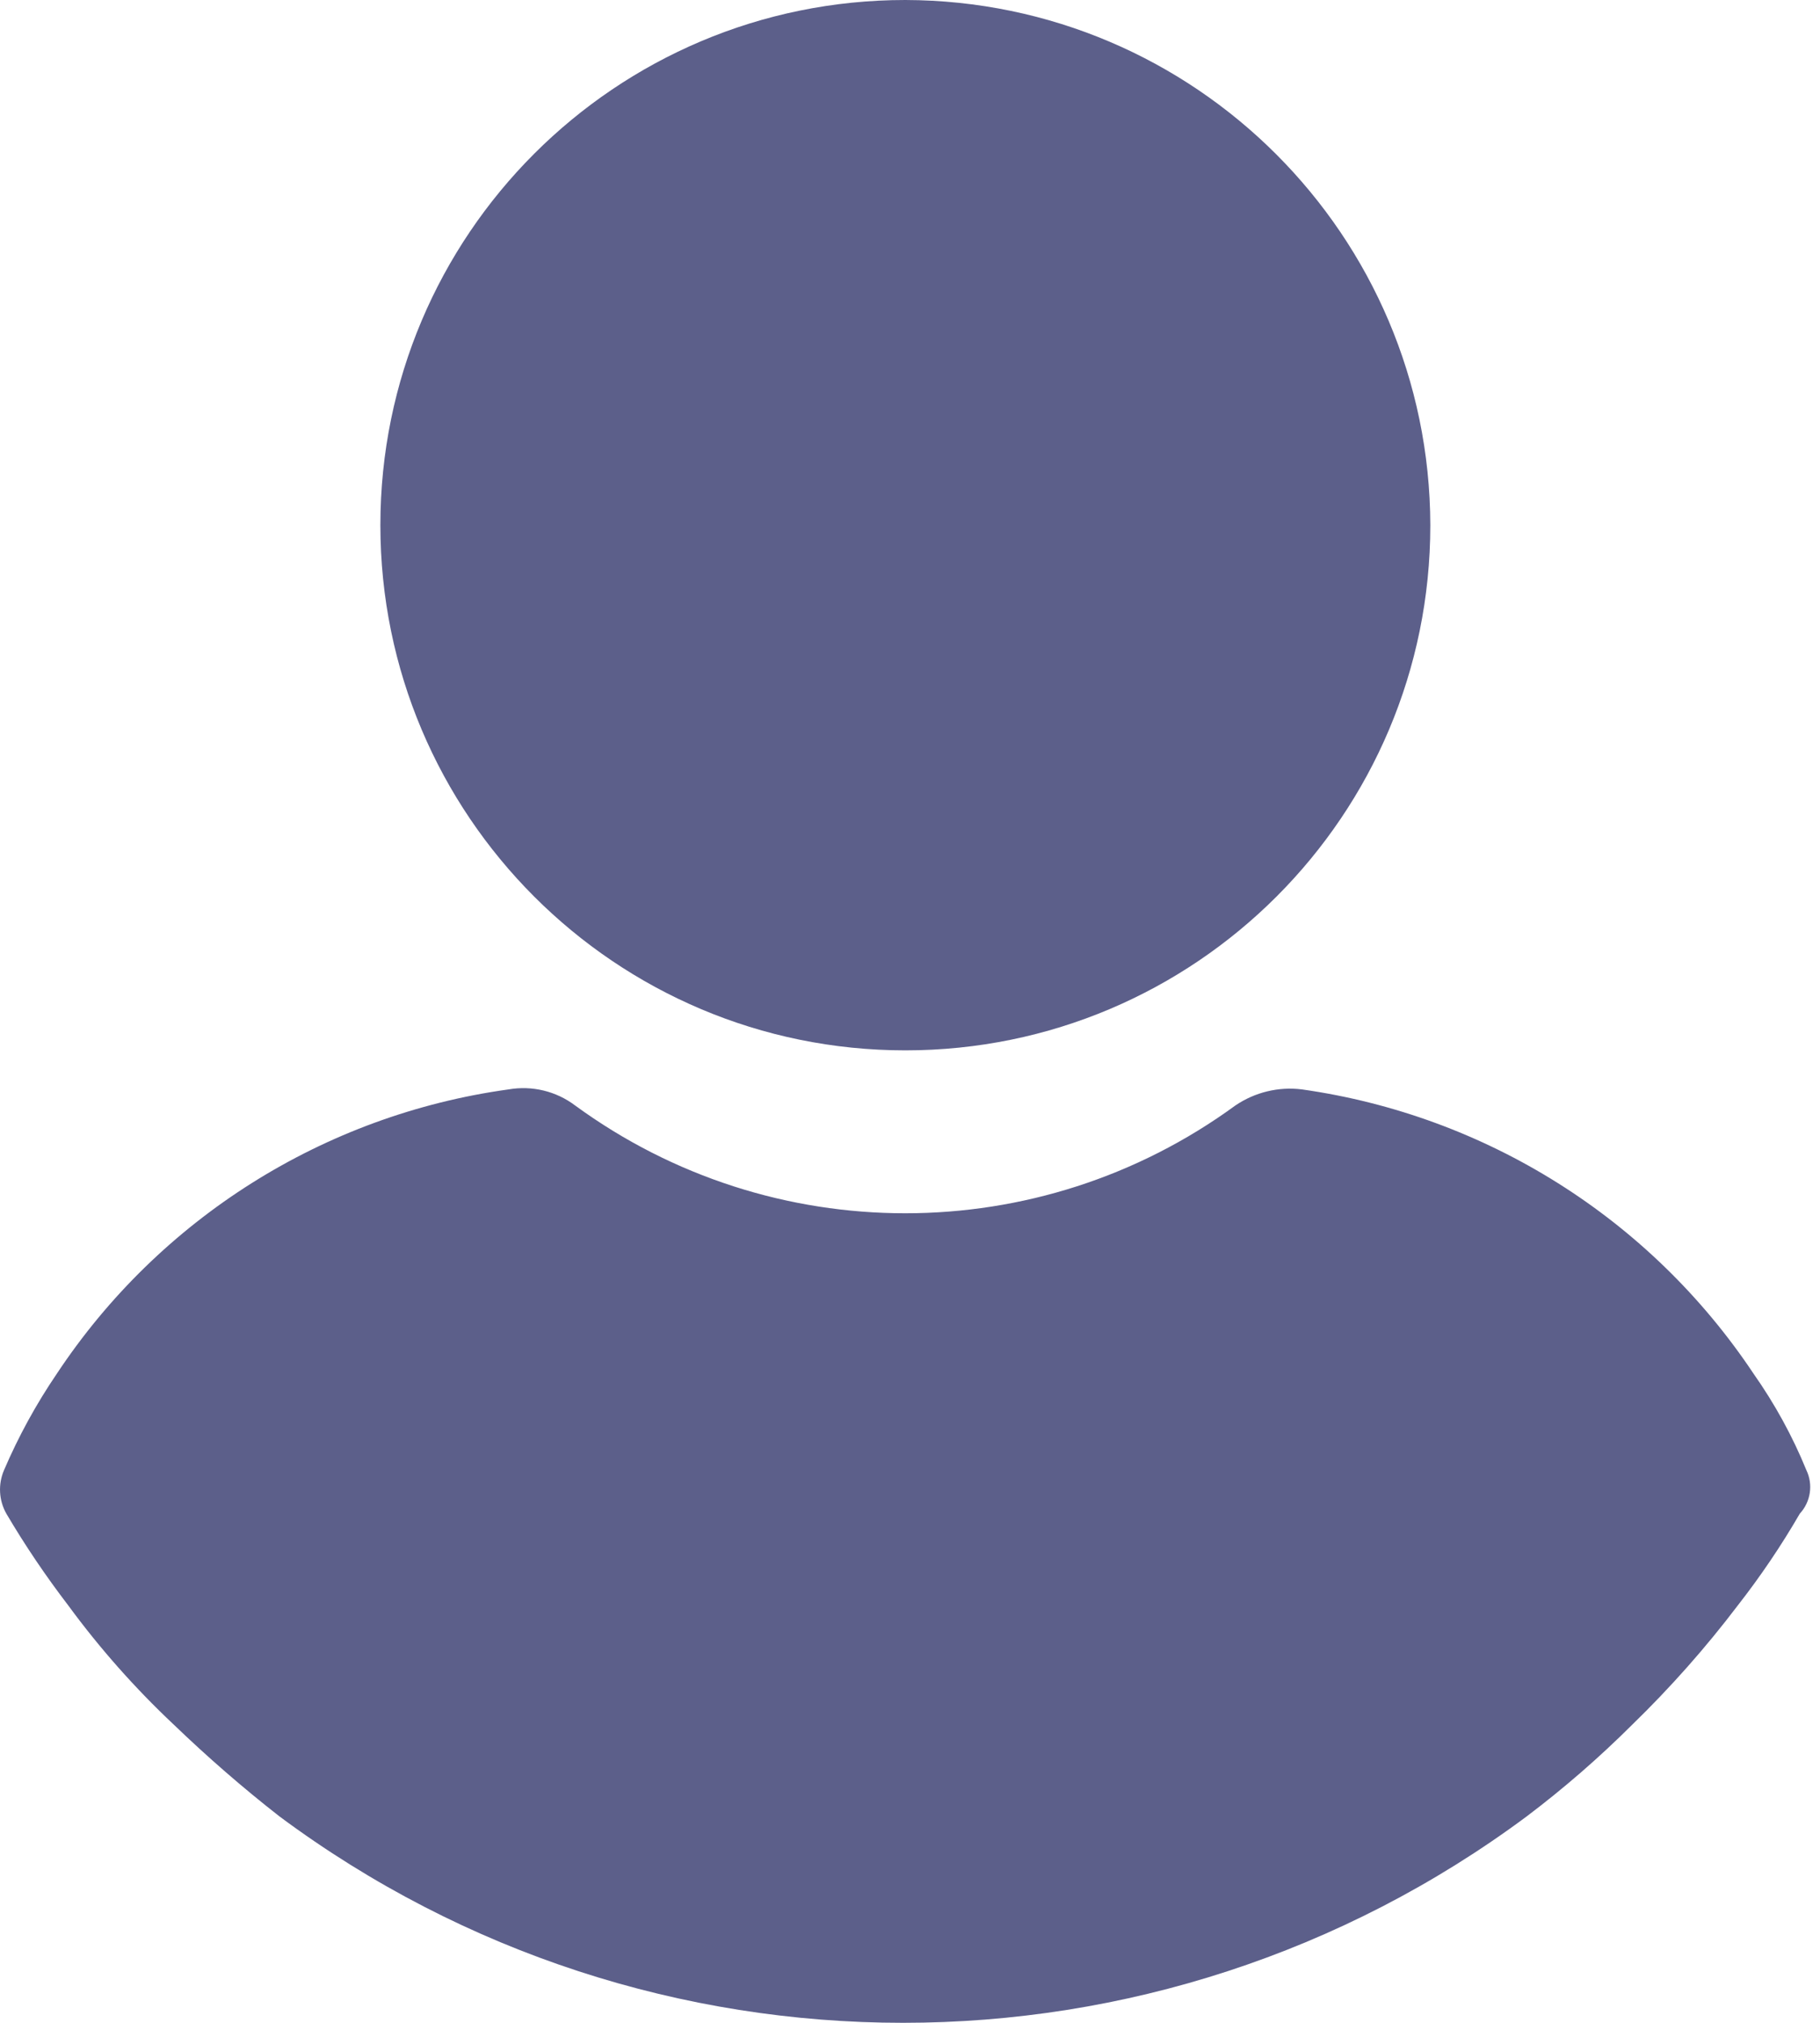 <svg width="18" height="20" viewBox="0 0 18 20" fill="none" xmlns="http://www.w3.org/2000/svg">
<path fill-rule="evenodd" clip-rule="evenodd" d="M8.954 0C6.086 0 3.762 2.325 3.762 5.192C3.762 8.06 6.086 10.385 8.954 10.385C11.822 10.385 14.146 8.06 14.146 5.192C14.139 2.328 11.818 0.008 8.954 0Z" fill="#5C5F8A"/>
<path fill-rule="evenodd" clip-rule="evenodd" d="M17.865 14.535C17.728 14.199 17.552 13.879 17.343 13.582C16.323 12.051 14.698 11.029 12.876 10.771C12.645 10.742 12.411 10.799 12.218 10.93C10.273 12.351 7.633 12.351 5.688 10.93C5.5 10.788 5.262 10.731 5.03 10.771C3.206 11.023 1.579 12.047 0.562 13.582C0.358 13.882 0.183 14.201 0.04 14.535C-0.02 14.674 -0.012 14.834 0.063 14.966C0.248 15.28 0.453 15.583 0.675 15.873C0.986 16.297 1.336 16.692 1.719 17.052C2.052 17.372 2.4 17.675 2.764 17.959C6.425 20.68 11.437 20.68 15.099 17.959C15.467 17.681 15.816 17.378 16.143 17.052C16.52 16.686 16.869 16.292 17.187 15.873C17.412 15.585 17.617 15.282 17.8 14.966C17.908 14.849 17.934 14.678 17.865 14.535Z" fill="#5C5F8A"/>
</svg>
